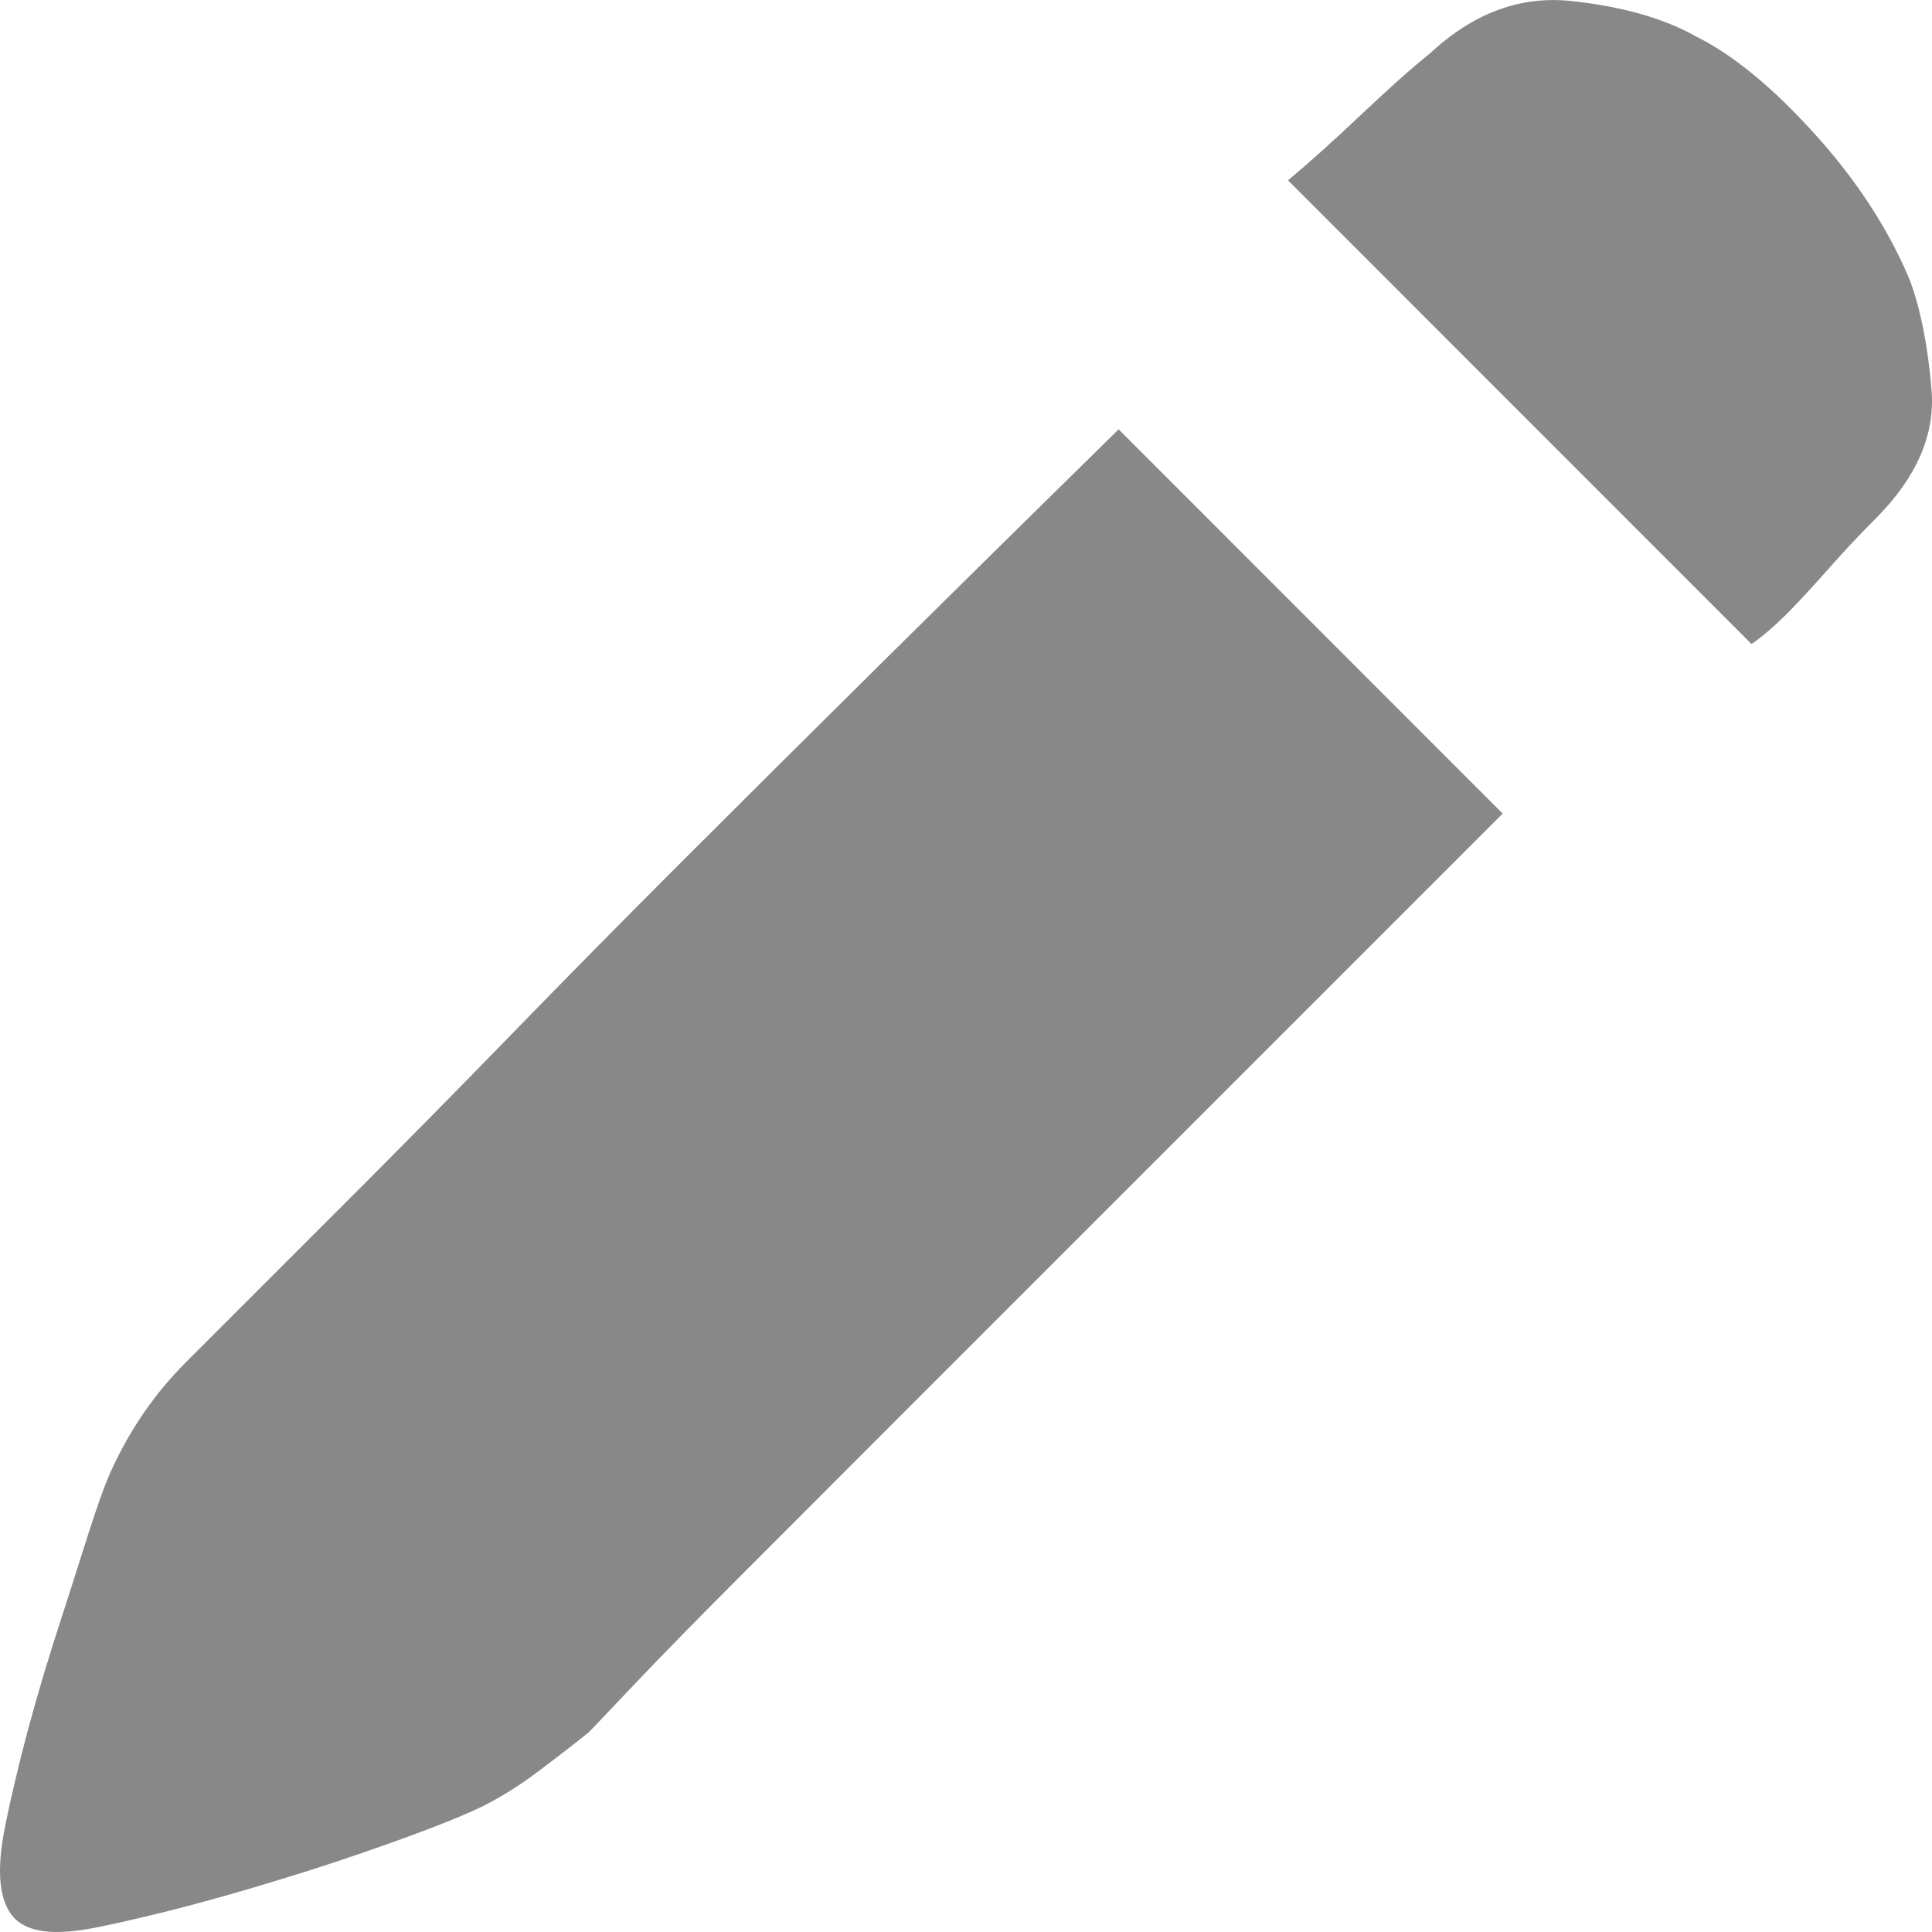 <svg width="9px" height="9px" viewBox="0 0 9 9" version="1.1" xmlns="http://www.w3.org/2000/svg" xmlns:xlink="http://www.w3.org/1999/xlink">
    <title>edit_icon</title>
    <g id="页面-1" stroke="none" stroke-width="1" fill="none" fill-rule="evenodd">
        <g id="发现/标签-详情" transform="translate(-209, -511)" fill="#888888" fill-rule="nonzero">
            <g id="详情" transform="translate(0, 222)">
                <g id="修改话题" transform="translate(16, 277)">
                    <path d="M201.998,13.817 C202.015,14.023 201.93,14.22 201.744,14.409 C201.659,14.494 201.583,14.576 201.515,14.653 C201.447,14.73 201.388,14.794 201.337,14.846 C201.27,14.914 201.21,14.966 201.159,15 L199,12.84 C199.102,12.755 199.216,12.652 199.343,12.532 C199.47,12.412 199.576,12.317 199.661,12.249 C199.864,12.06 200.084,11.979 200.321,12.005 C200.558,12.03 200.753,12.086 200.905,12.172 C201.075,12.257 201.257,12.407 201.452,12.622 C201.646,12.836 201.795,13.063 201.896,13.303 C201.947,13.44 201.981,13.612 201.998,13.817 Z M193.866,18.346 L194.143,18.069 L194.675,17.537 C194.888,17.323 195.123,17.086 195.378,16.823 C195.634,16.56 195.889,16.301 196.145,16.045 C196.756,15.434 197.444,14.753 198.211,14 L200,15.79 L197.934,17.856 L197.167,18.623 L196.465,19.326 C196.266,19.525 196.099,19.695 195.964,19.837 C195.829,19.979 195.755,20.058 195.74,20.072 C195.669,20.129 195.591,20.189 195.506,20.253 C195.421,20.317 195.336,20.37 195.251,20.413 C195.165,20.455 195.034,20.508 194.856,20.572 C194.679,20.636 194.498,20.697 194.313,20.753 C194.129,20.81 193.951,20.86 193.781,20.903 C193.611,20.945 193.483,20.974 193.398,20.988 C193.227,21.016 193.114,20.995 193.057,20.924 C193,20.853 192.986,20.732 193.014,20.562 C193.028,20.477 193.057,20.349 193.099,20.178 C193.142,20.008 193.192,19.834 193.248,19.656 C193.305,19.479 193.359,19.312 193.408,19.156 C193.458,18.999 193.497,18.893 193.525,18.836 C193.611,18.651 193.724,18.488 193.866,18.346 L193.866,18.346 Z" id="edit_icon"></path>
                </g>
            </g>
        </g>
    </g>
</svg>